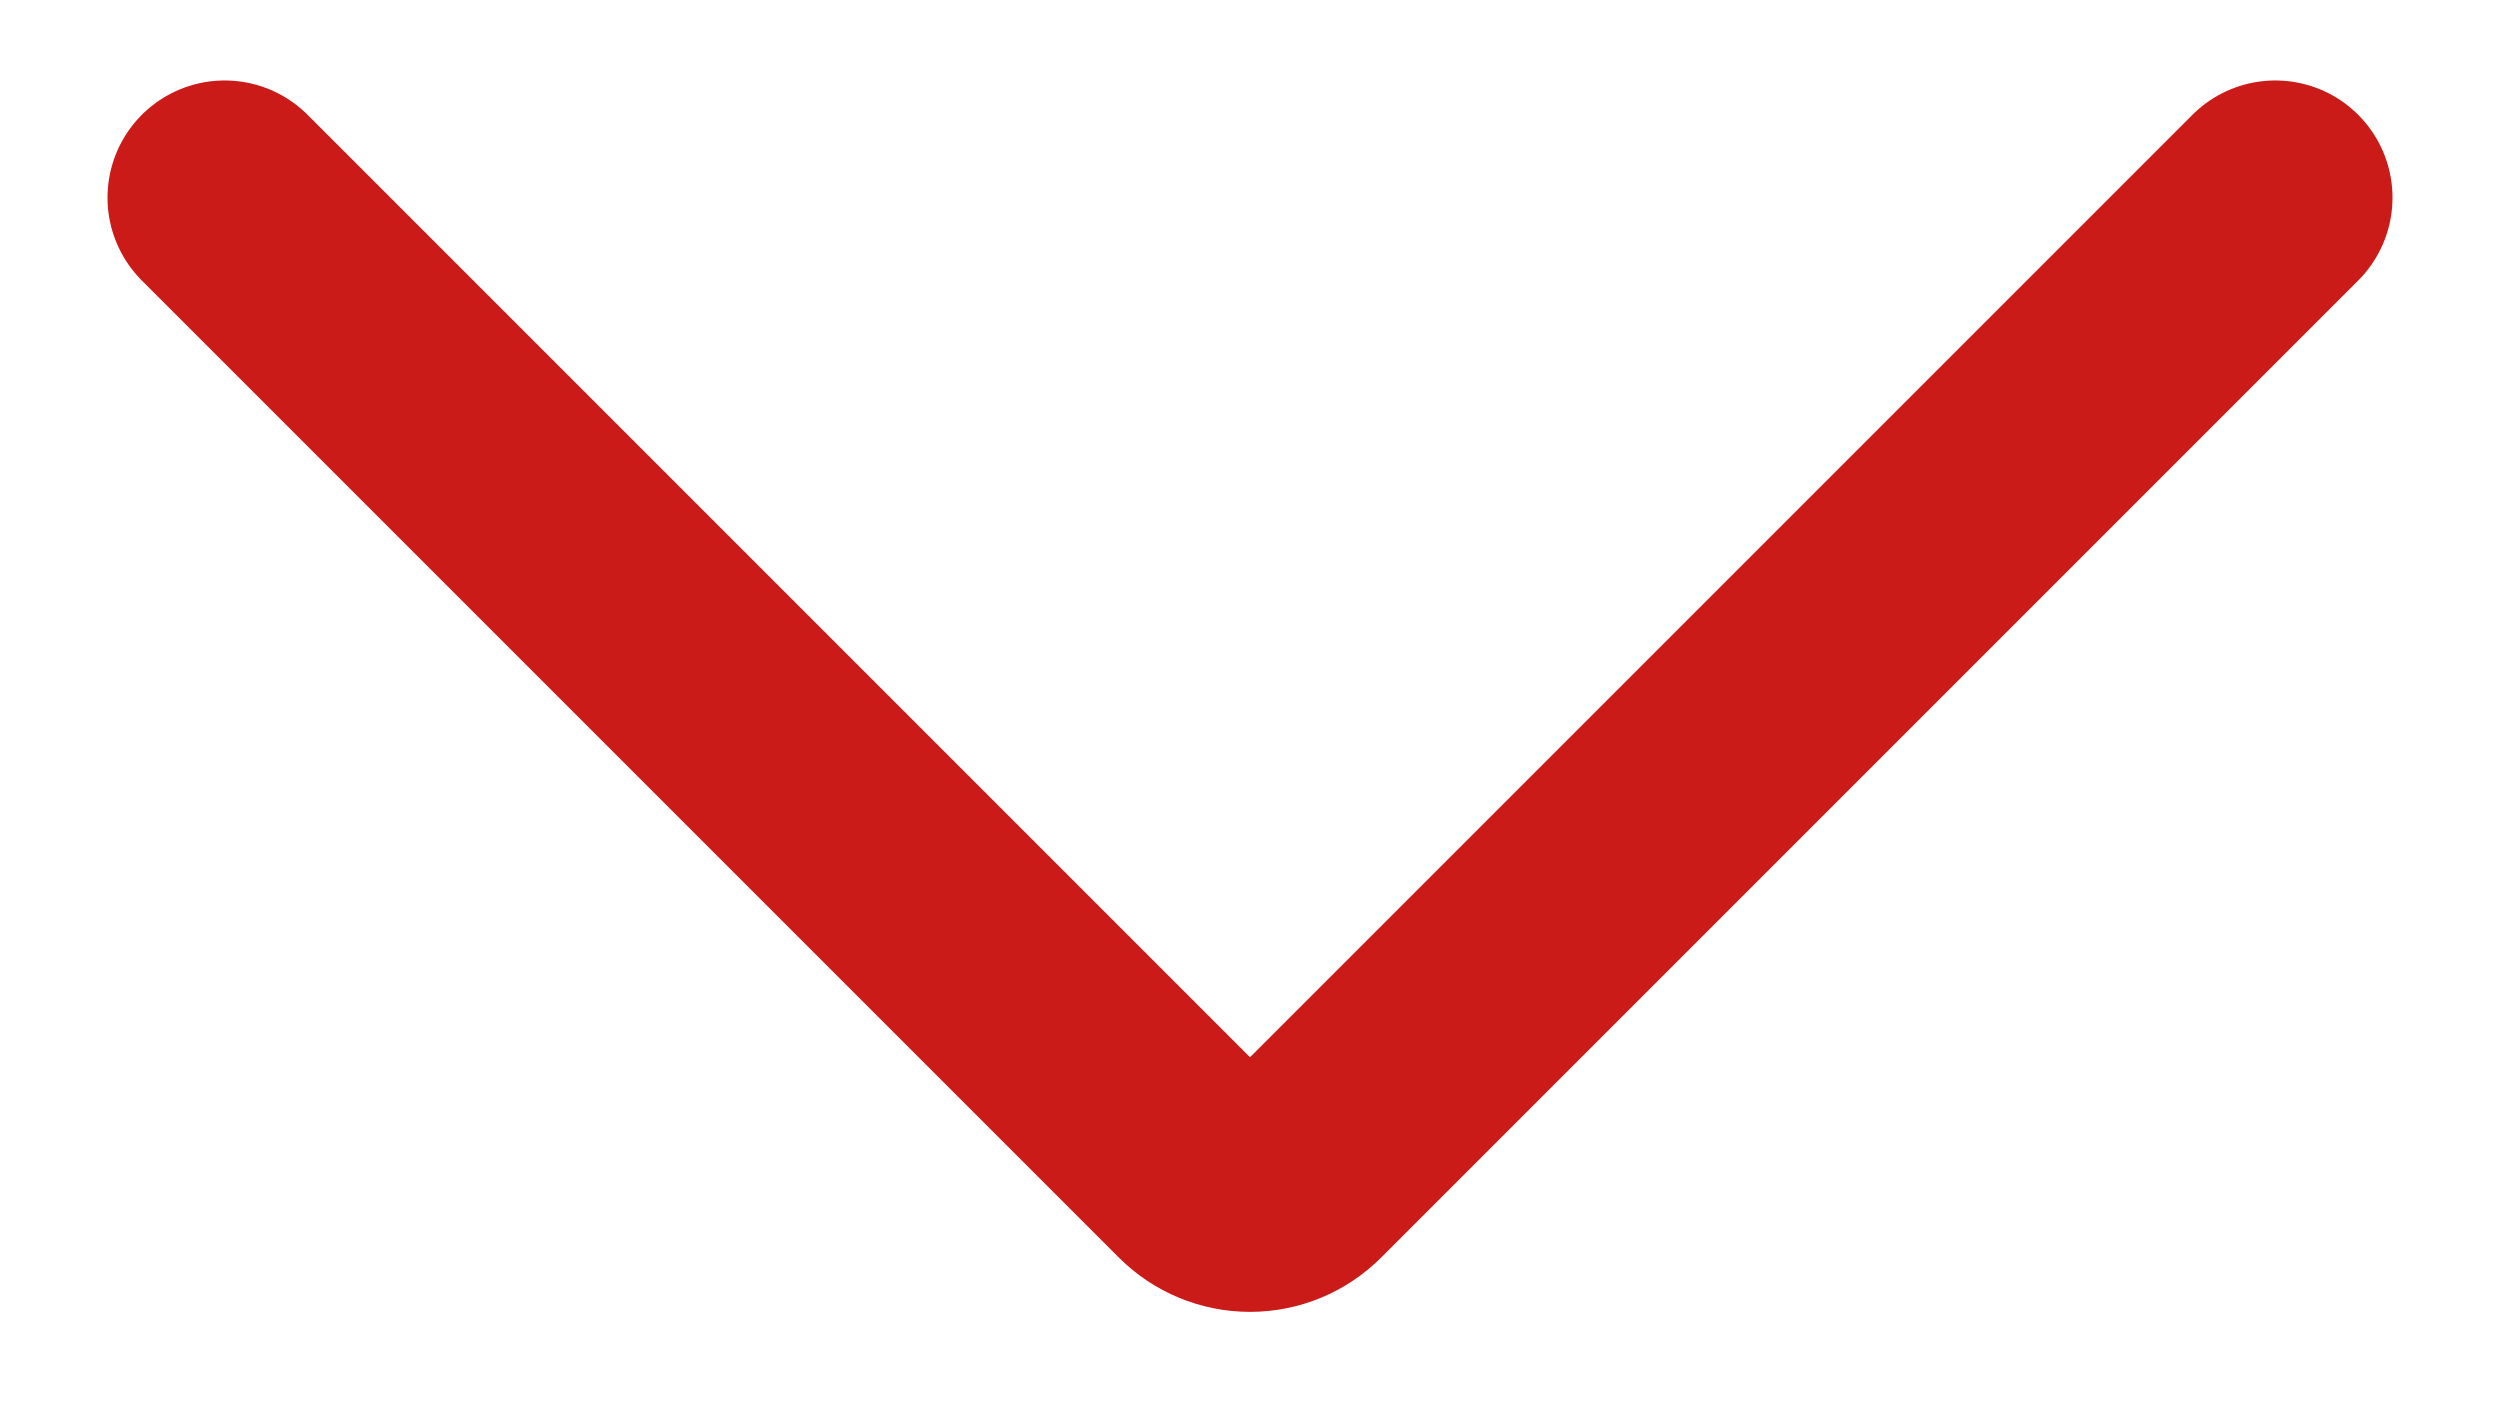 <svg width="16" height="9" viewBox="0 0 16 9" fill="none" xmlns="http://www.w3.org/2000/svg">
<path d="M14.562 1.265L8.309 7.518C8.227 7.6 8.116 7.646 8 7.646C7.884 7.646 7.773 7.6 7.691 7.518L1.438 1.265" stroke="#CB1B19" stroke-width="1.5" stroke-linecap="round" stroke-linejoin="round"/>
</svg>
